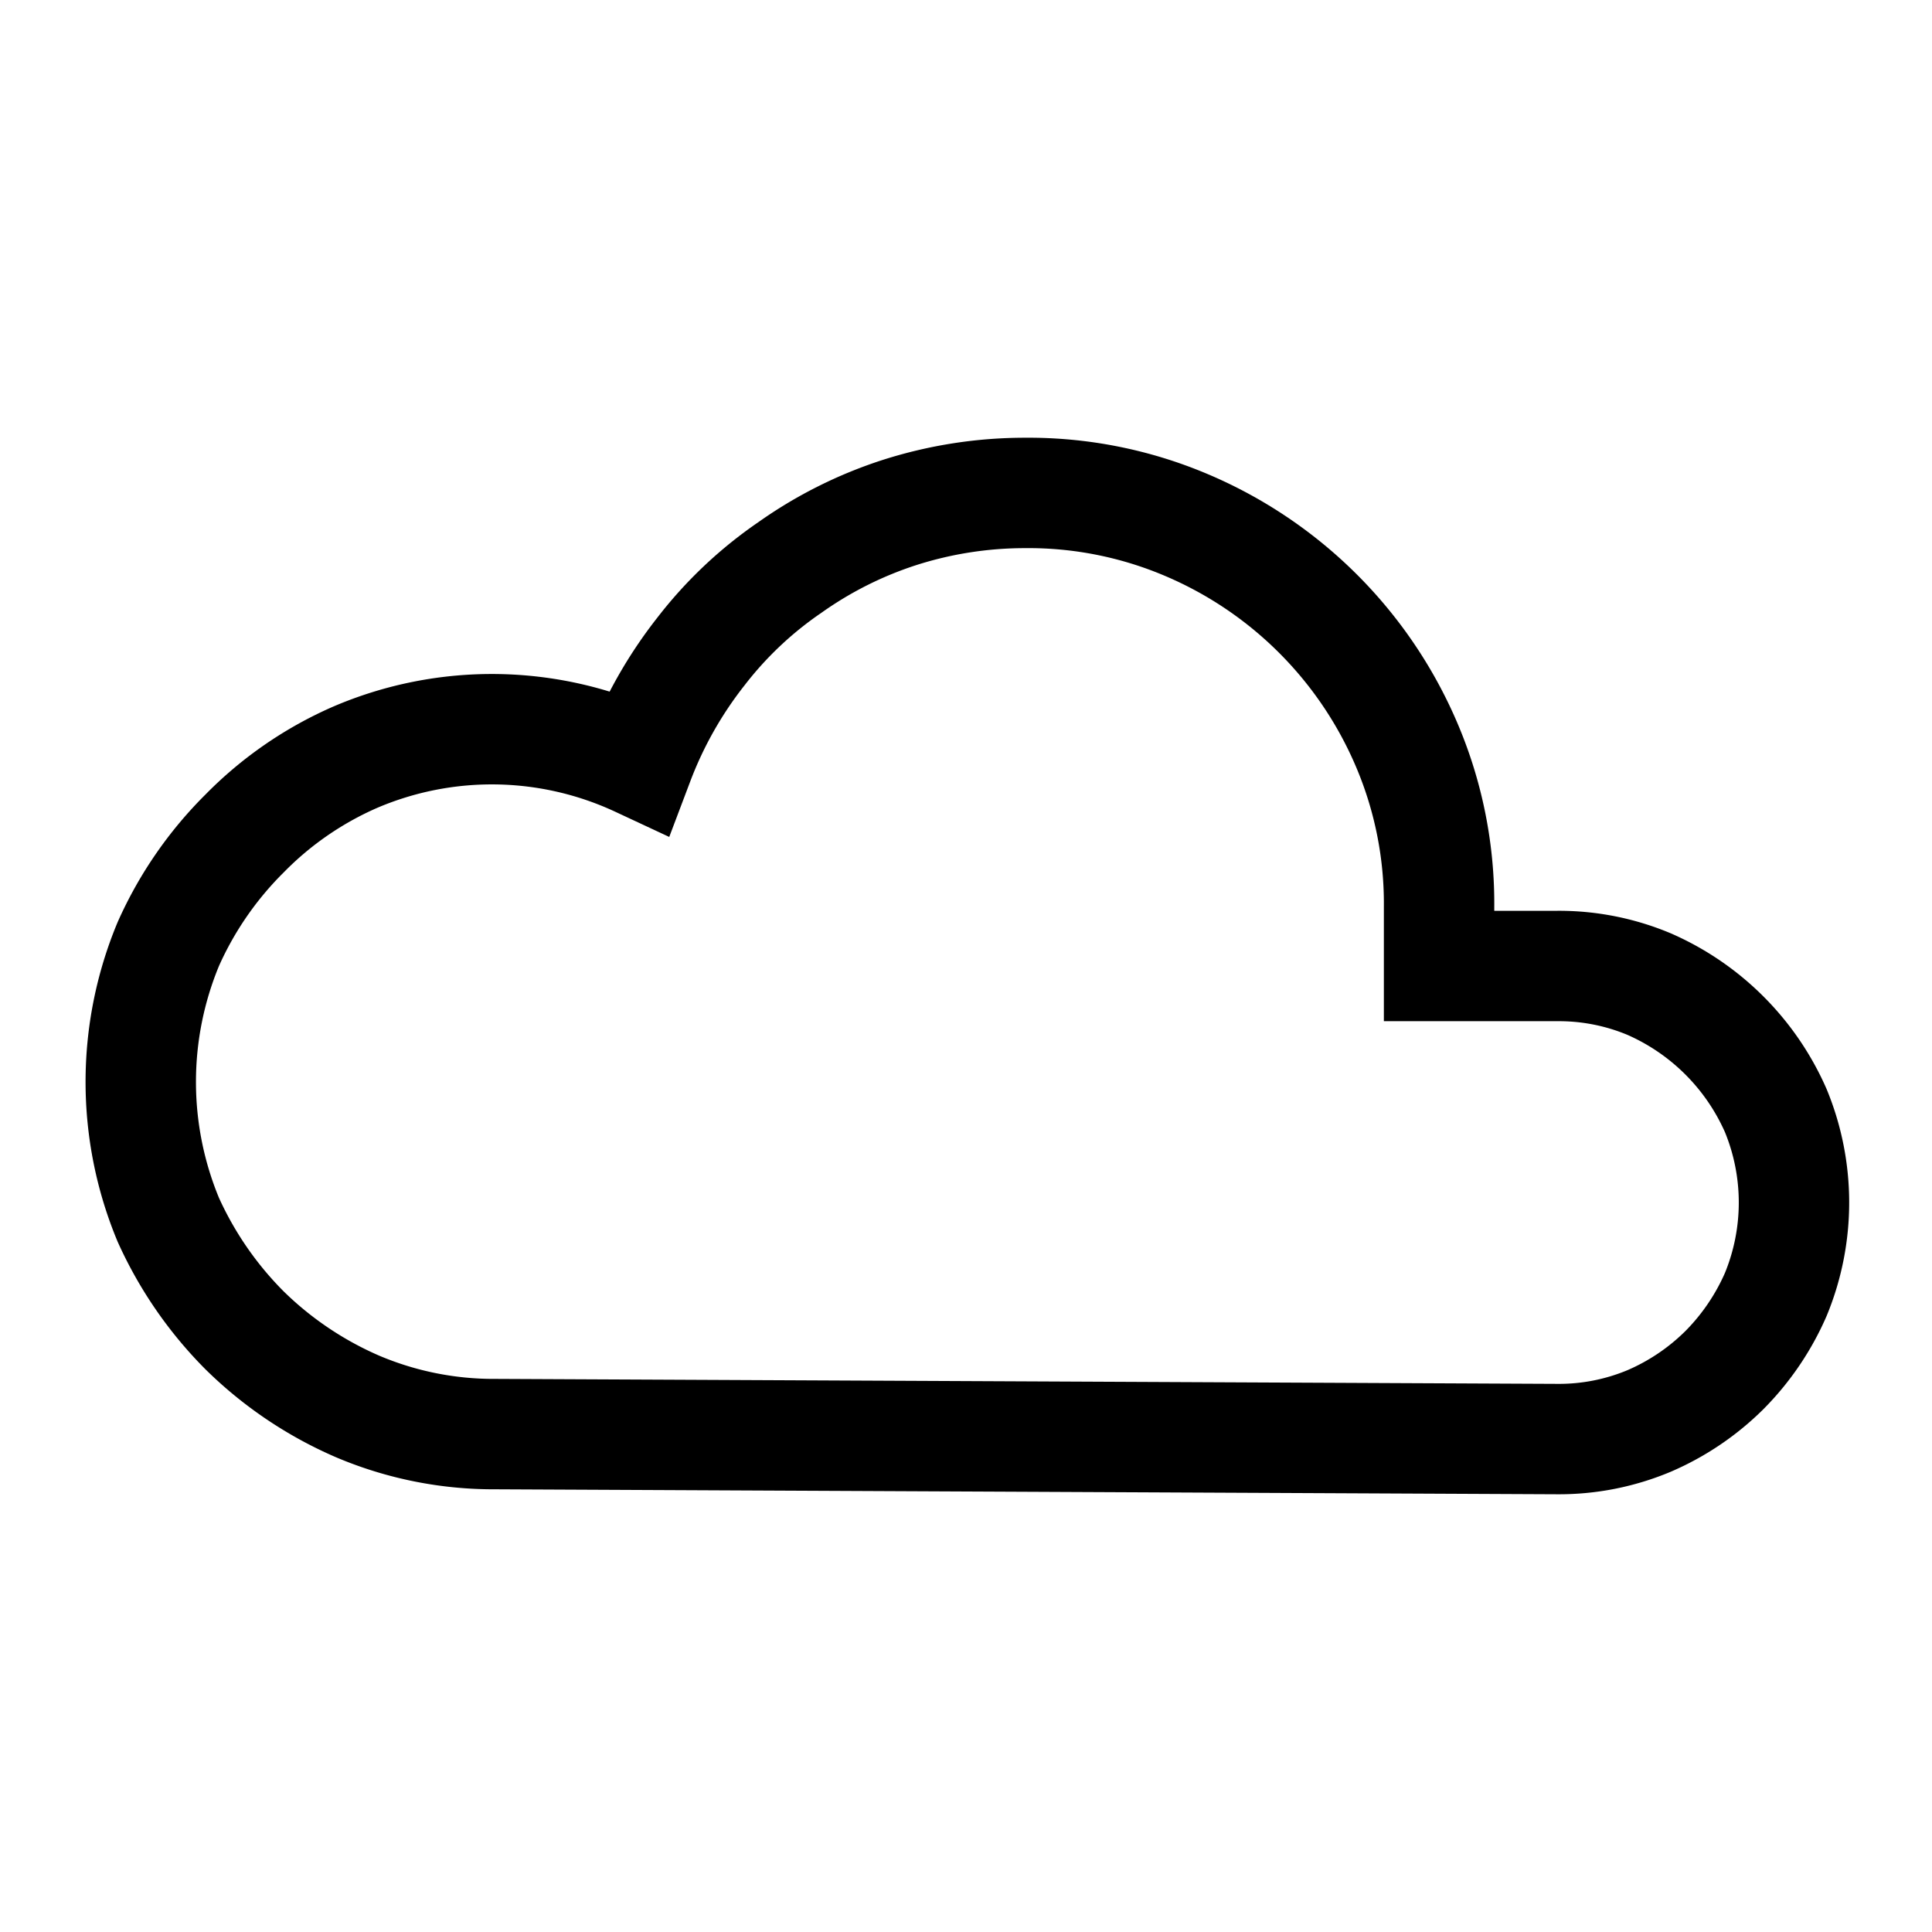 <svg xmlns="http://www.w3.org/2000/svg" viewBox="0 0 35 35"><defs><style>.cls-1,.cls-2{fill:none;}.cls-1{stroke:#000;stroke-miterlimit:10;stroke-width:2px;}</style></defs><title>benefits_cloud</title><g id="图层_2" data-name="图层 2"><g id="图层_1-2" data-name="图层 1"><path class="cls-1" d="M28.21,26.07a4.22,4.22,0,0,0,1.67-.33,4.41,4.41,0,0,0,1.36-.92,4.49,4.49,0,0,0,.93-1.37,4.37,4.37,0,0,0,0-3.33,4.46,4.46,0,0,0-2.29-2.29,4.22,4.22,0,0,0-1.67-.33H26.07V16.43a7.32,7.32,0,0,0-.58-2.92,7.53,7.53,0,0,0-4-4,7.32,7.32,0,0,0-2.92-.58,7.46,7.46,0,0,0-2.26.35,7.32,7.32,0,0,0-2,1A7.08,7.08,0,0,0,12.7,11.8a7.55,7.55,0,0,0-1.13,2,6.29,6.29,0,0,0-5.14-.08,6.39,6.39,0,0,0-2,1.38,6.61,6.61,0,0,0-1.38,2,6.5,6.5,0,0,0,0,5,6.8,6.8,0,0,0,1.38,2,6.73,6.73,0,0,0,2.05,1.38,6.31,6.31,0,0,0,2.5.5Z"/><rect class="cls-2" width="35" height="35"/></g></g></svg>